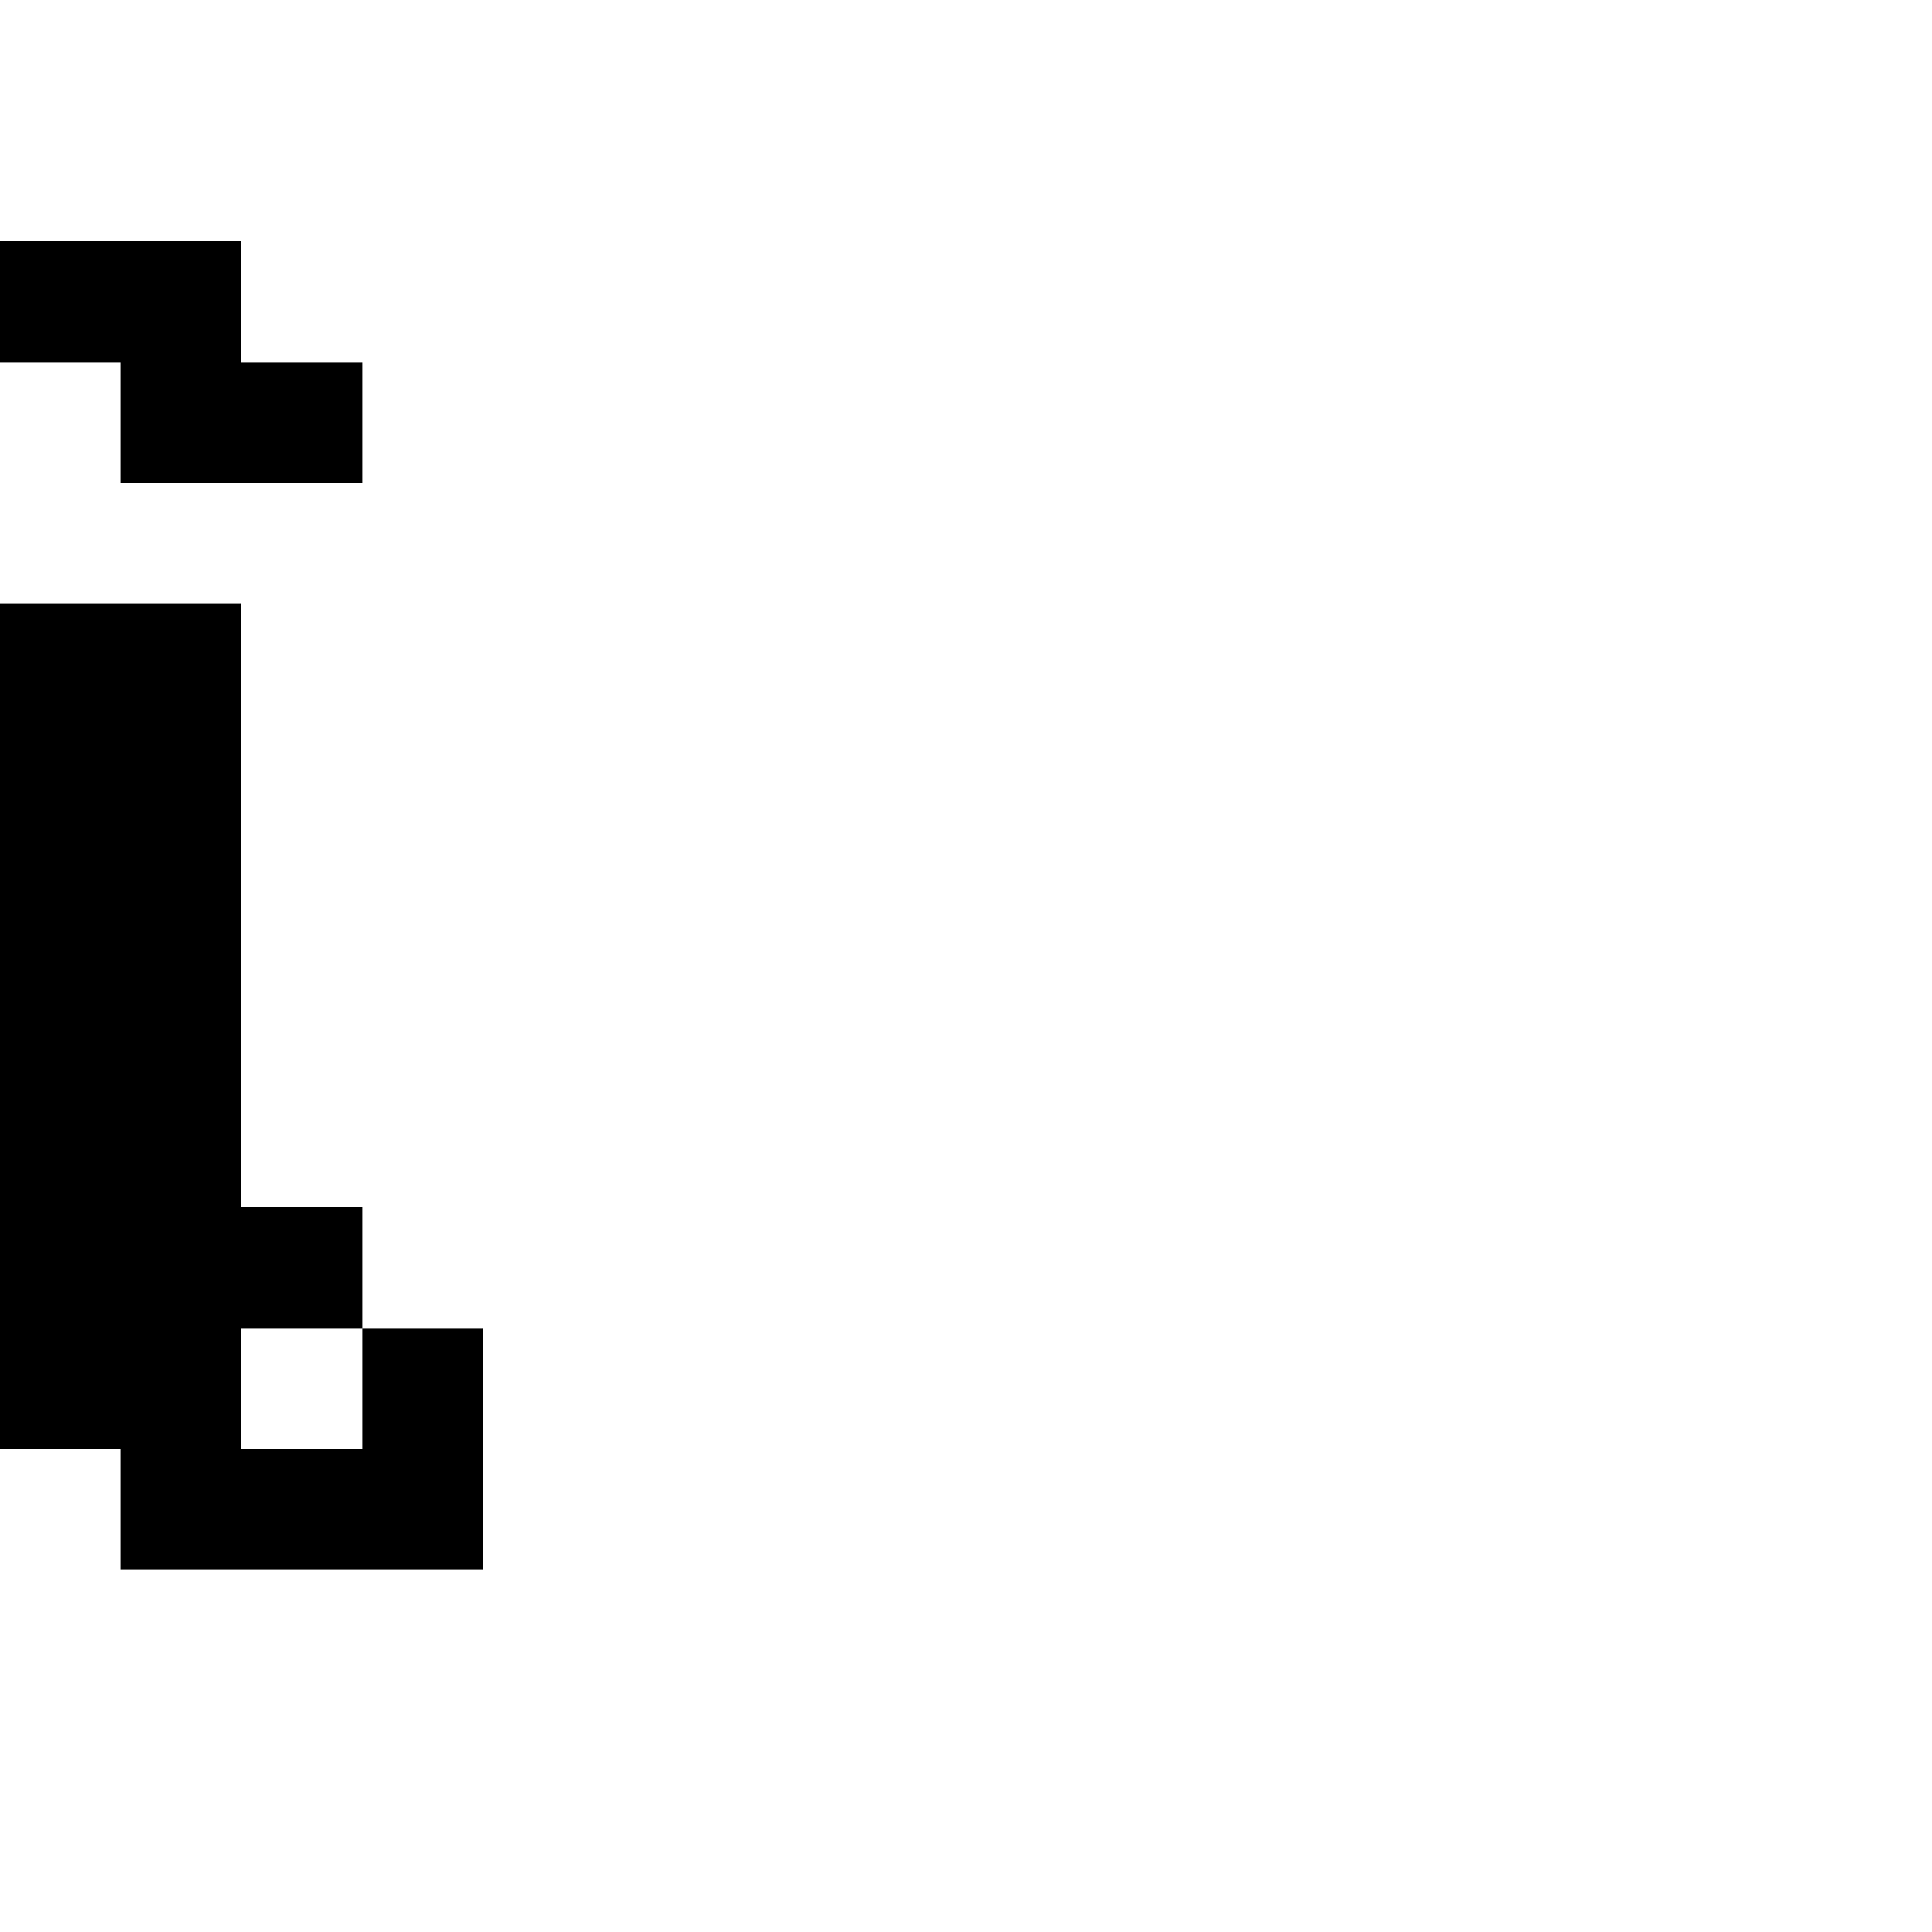 <?xml version="1.0" encoding="UTF-8" standalone="no"?>
<svg
   version="1.1"
   width="16"
   height="16"
   shape-rendering="crispEdges"
   id="svg48"
   sodipodi:docname="igrave.svg"
   xmlns:inkscape="http://www.inkscape.org/namespaces/inkscape"
   xmlns:sodipodi="http://sodipodi.sourceforge.net/DTD/sodipodi-0.dtd"
   xmlns="http://www.w3.org/2000/svg"
   xmlns:svg="http://www.w3.org/2000/svg">
  <defs
     id="defs52" />
  <sodipodi:namedview
     id="namedview50"
     pagecolor="#ffffff"
     bordercolor="#000000"
     borderopacity="0.25"
     inkscape:showpageshadow="2"
     inkscape:pageopacity="0.0"
     inkscape:pagecheckerboard="0"
     inkscape:deskcolor="#d1d1d1" />
  <path
     id="rect2"
     d="M 0 2 L 0 3 L 1 3 L 1 4 L 2 4 L 3 4 L 3 3 L 2 3 L 2 2 L 1 2 L 0 2 z M 0 5 L 0 6 L 0 7 L 0 8 L 0 9 L 0 10 L 0 11 L 0 12 L 1 12 L 1 13 L 2 13 L 3 13 L 4 13 L 4 12 L 4 11 L 3 11 L 3 12 L 2 12 L 2 11 L 3 11 L 3 10 L 2 10 L 2 9 L 2 8 L 2 7 L 2 6 L 2 5 L 1 5 L 0 5 z " />
</svg>
